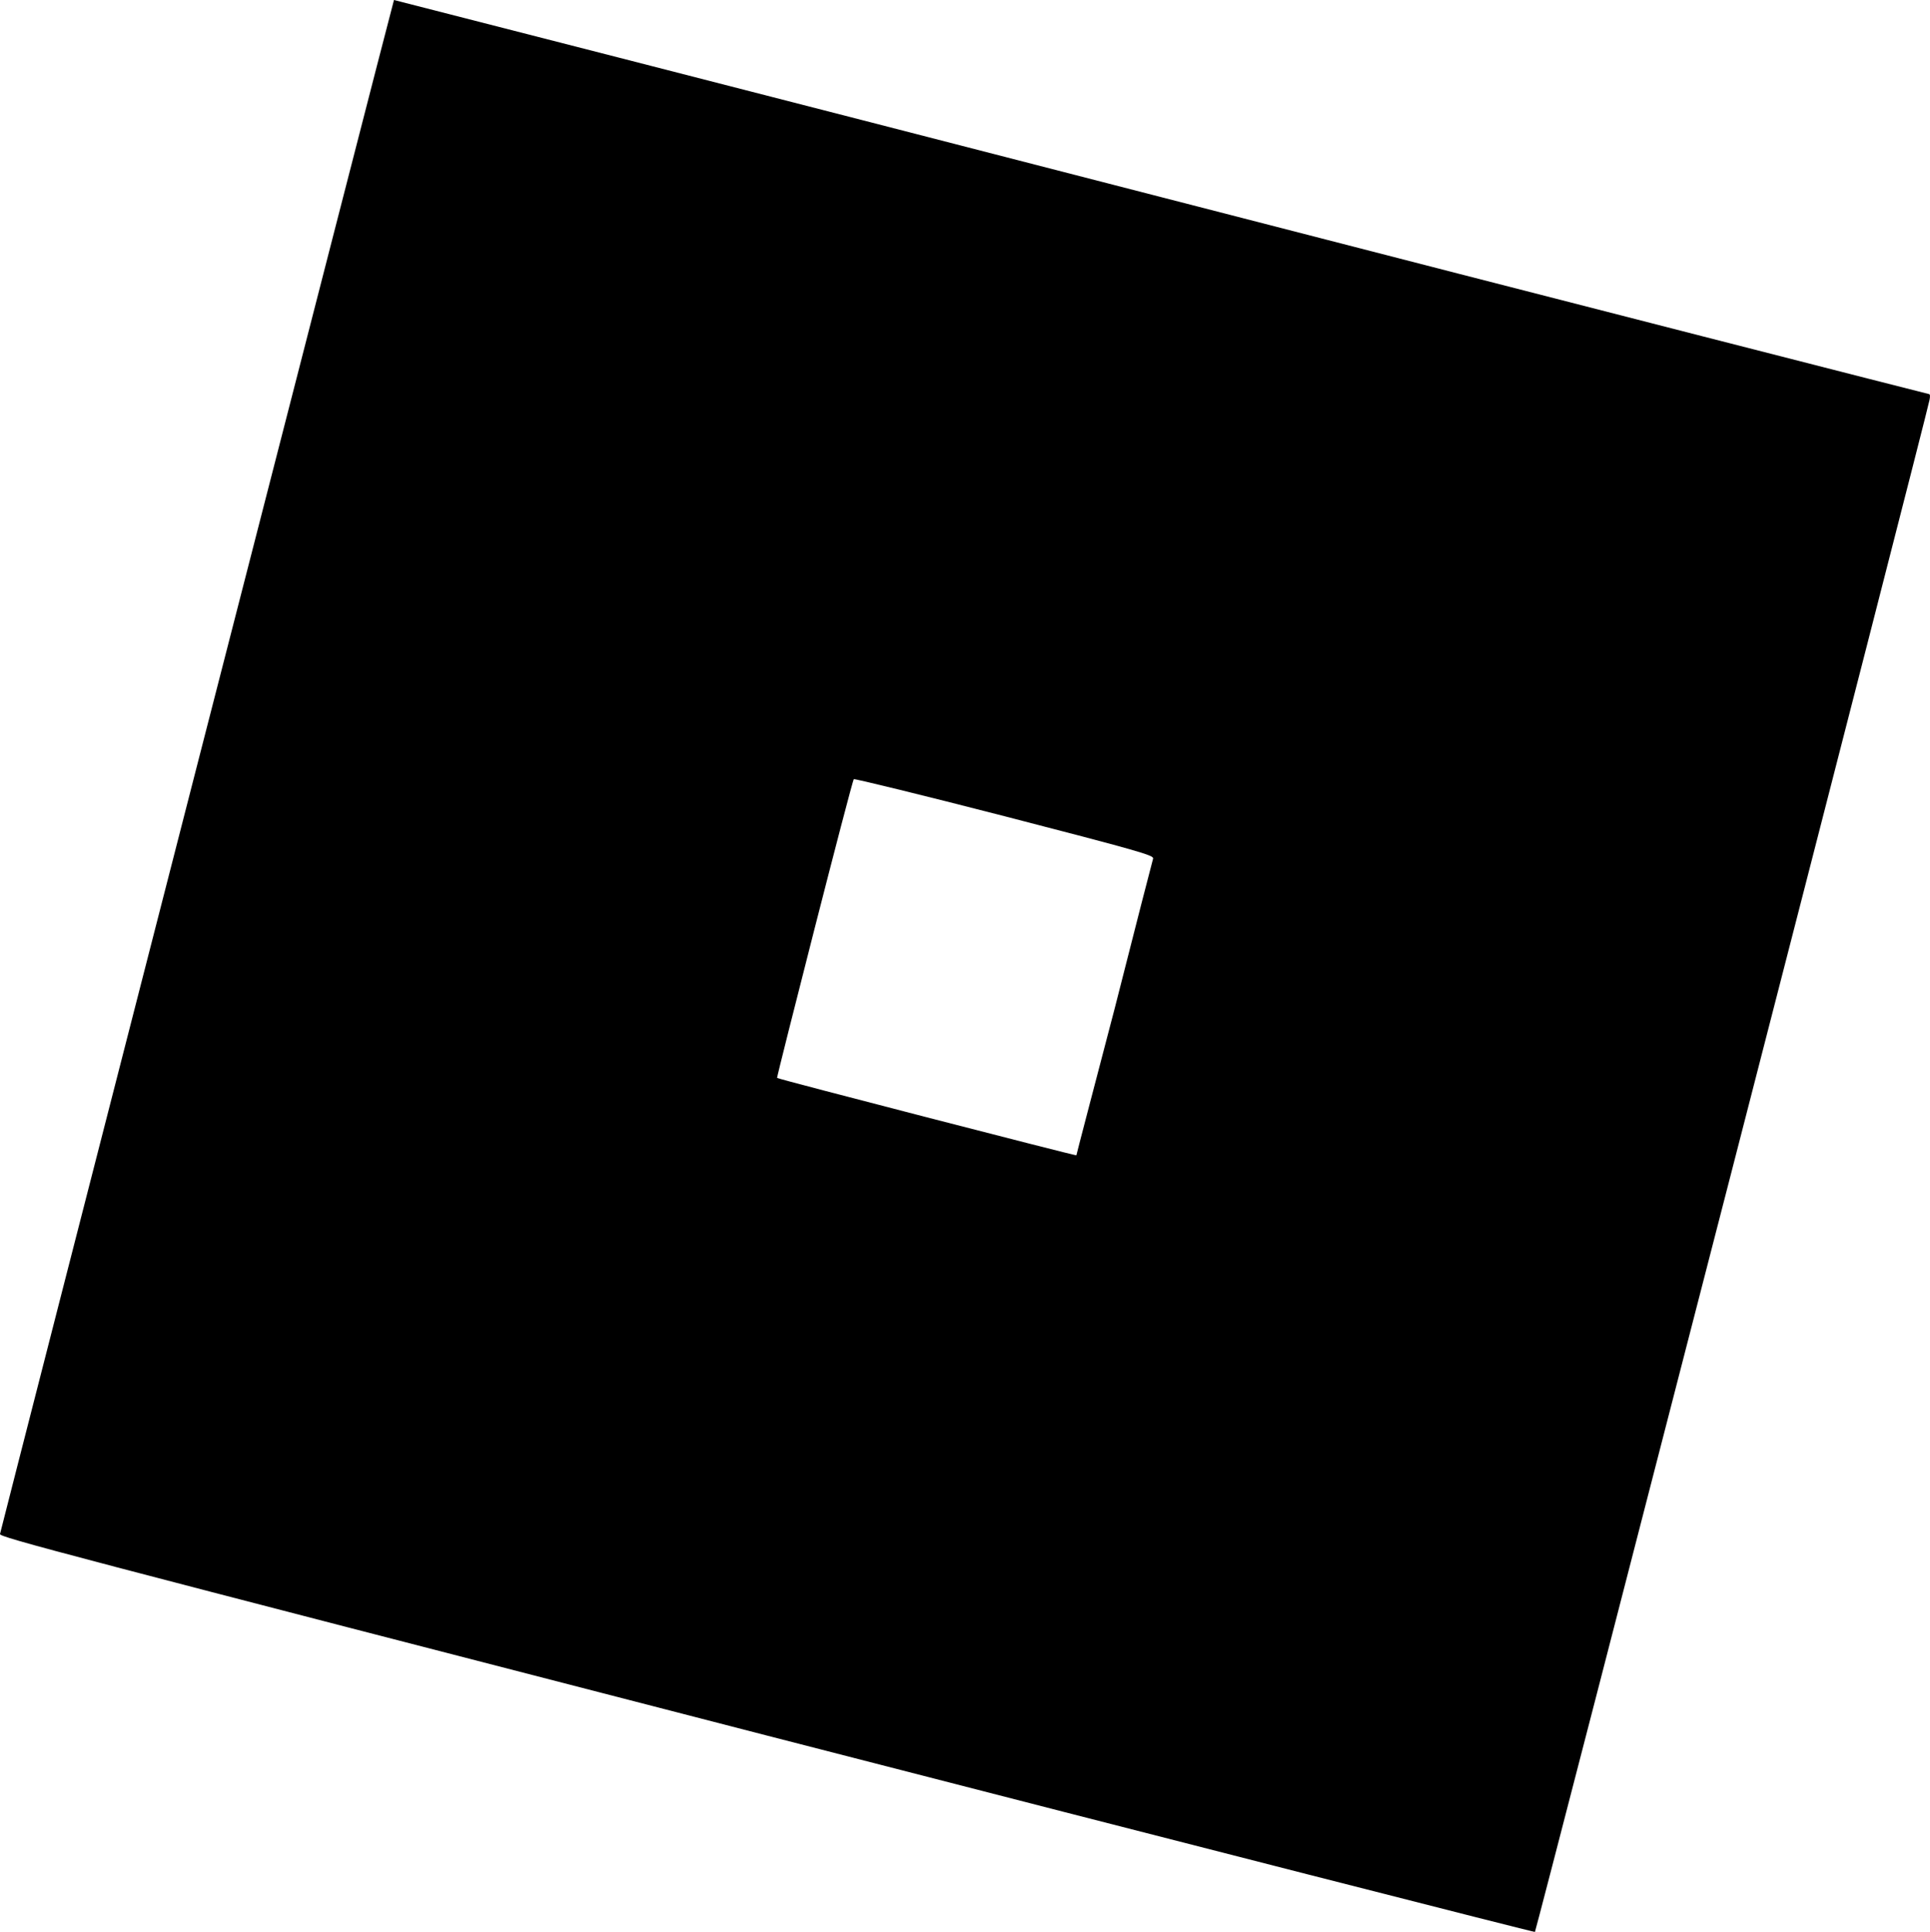 <?xml version="1.0" encoding="UTF-8"?>
<svg id="svg10" xmlns="http://www.w3.org/2000/svg" viewBox="0 0 301.77 302">
  <path id="path20" d="M119.9,271.3C9,242.7-.1,240.3,0,239.8,.1,239.2,61.5,.1,61.6,0c0,0,54,13.8,119.9,30.8,65.9,17,120,30.8,120.1,30.8,.2,0,.2,.4,.1,.9-.2,1.5-61.5,239.3-61.7,239.5,0,.1-54.1-13.7-120.1-30.7Zm54.4-113.7c3.2-12.6,5.9-23.1,6-23.4,.1-.5-2.3-1.2-23.2-6.6-12.8-3.3-23.5-5.9-23.6-5.8-.3,.3-12.1,46.6-12,46.7,.2,.2,46.7,12.2,46.8,12.1,0-.1,2.7-10.4,6-23h0Z"/>
</svg>